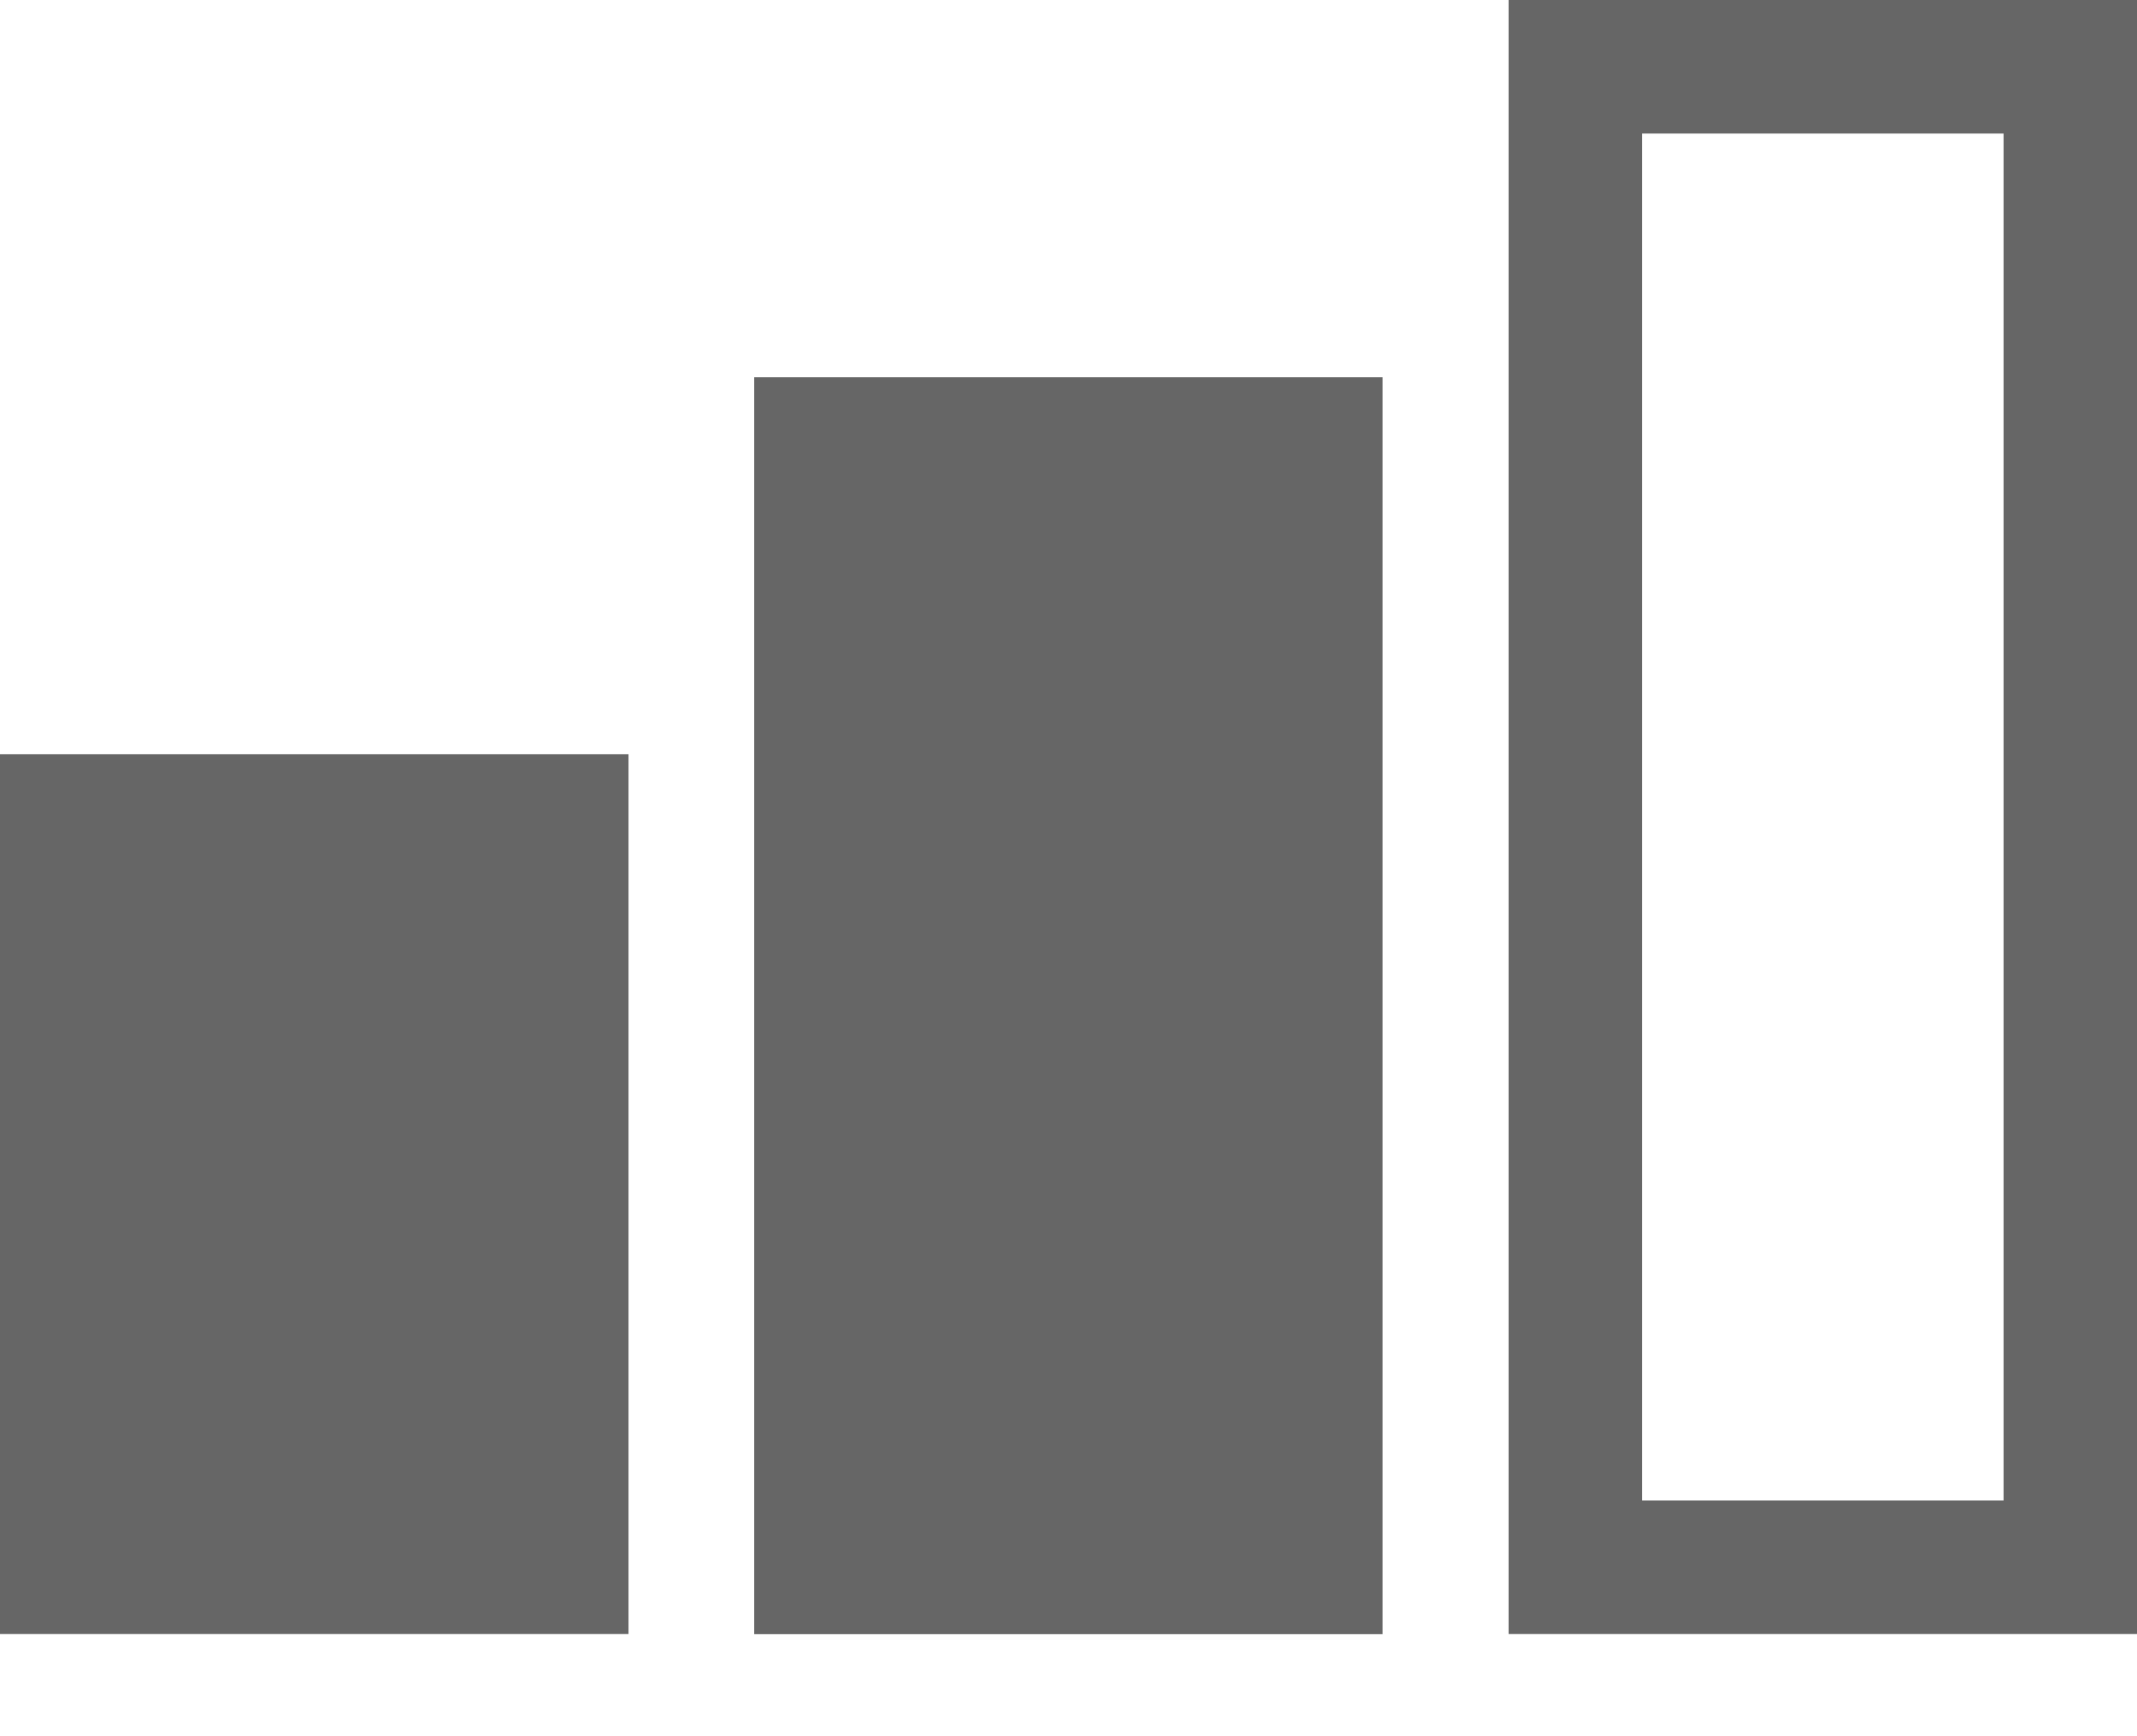 <svg width="16" height="13" viewBox="0 0 16 13" fill="none" xmlns="http://www.w3.org/2000/svg">
<rect y="5.647" width="4.706" height="6.588" fill="#666666"/>
<rect x="5.646" y="2.824" width="4.706" height="9.412" fill="#666666"/>
<rect x="11.795" y="0.5" width="3.706" height="11.235" stroke="#666666"/>
</svg>
